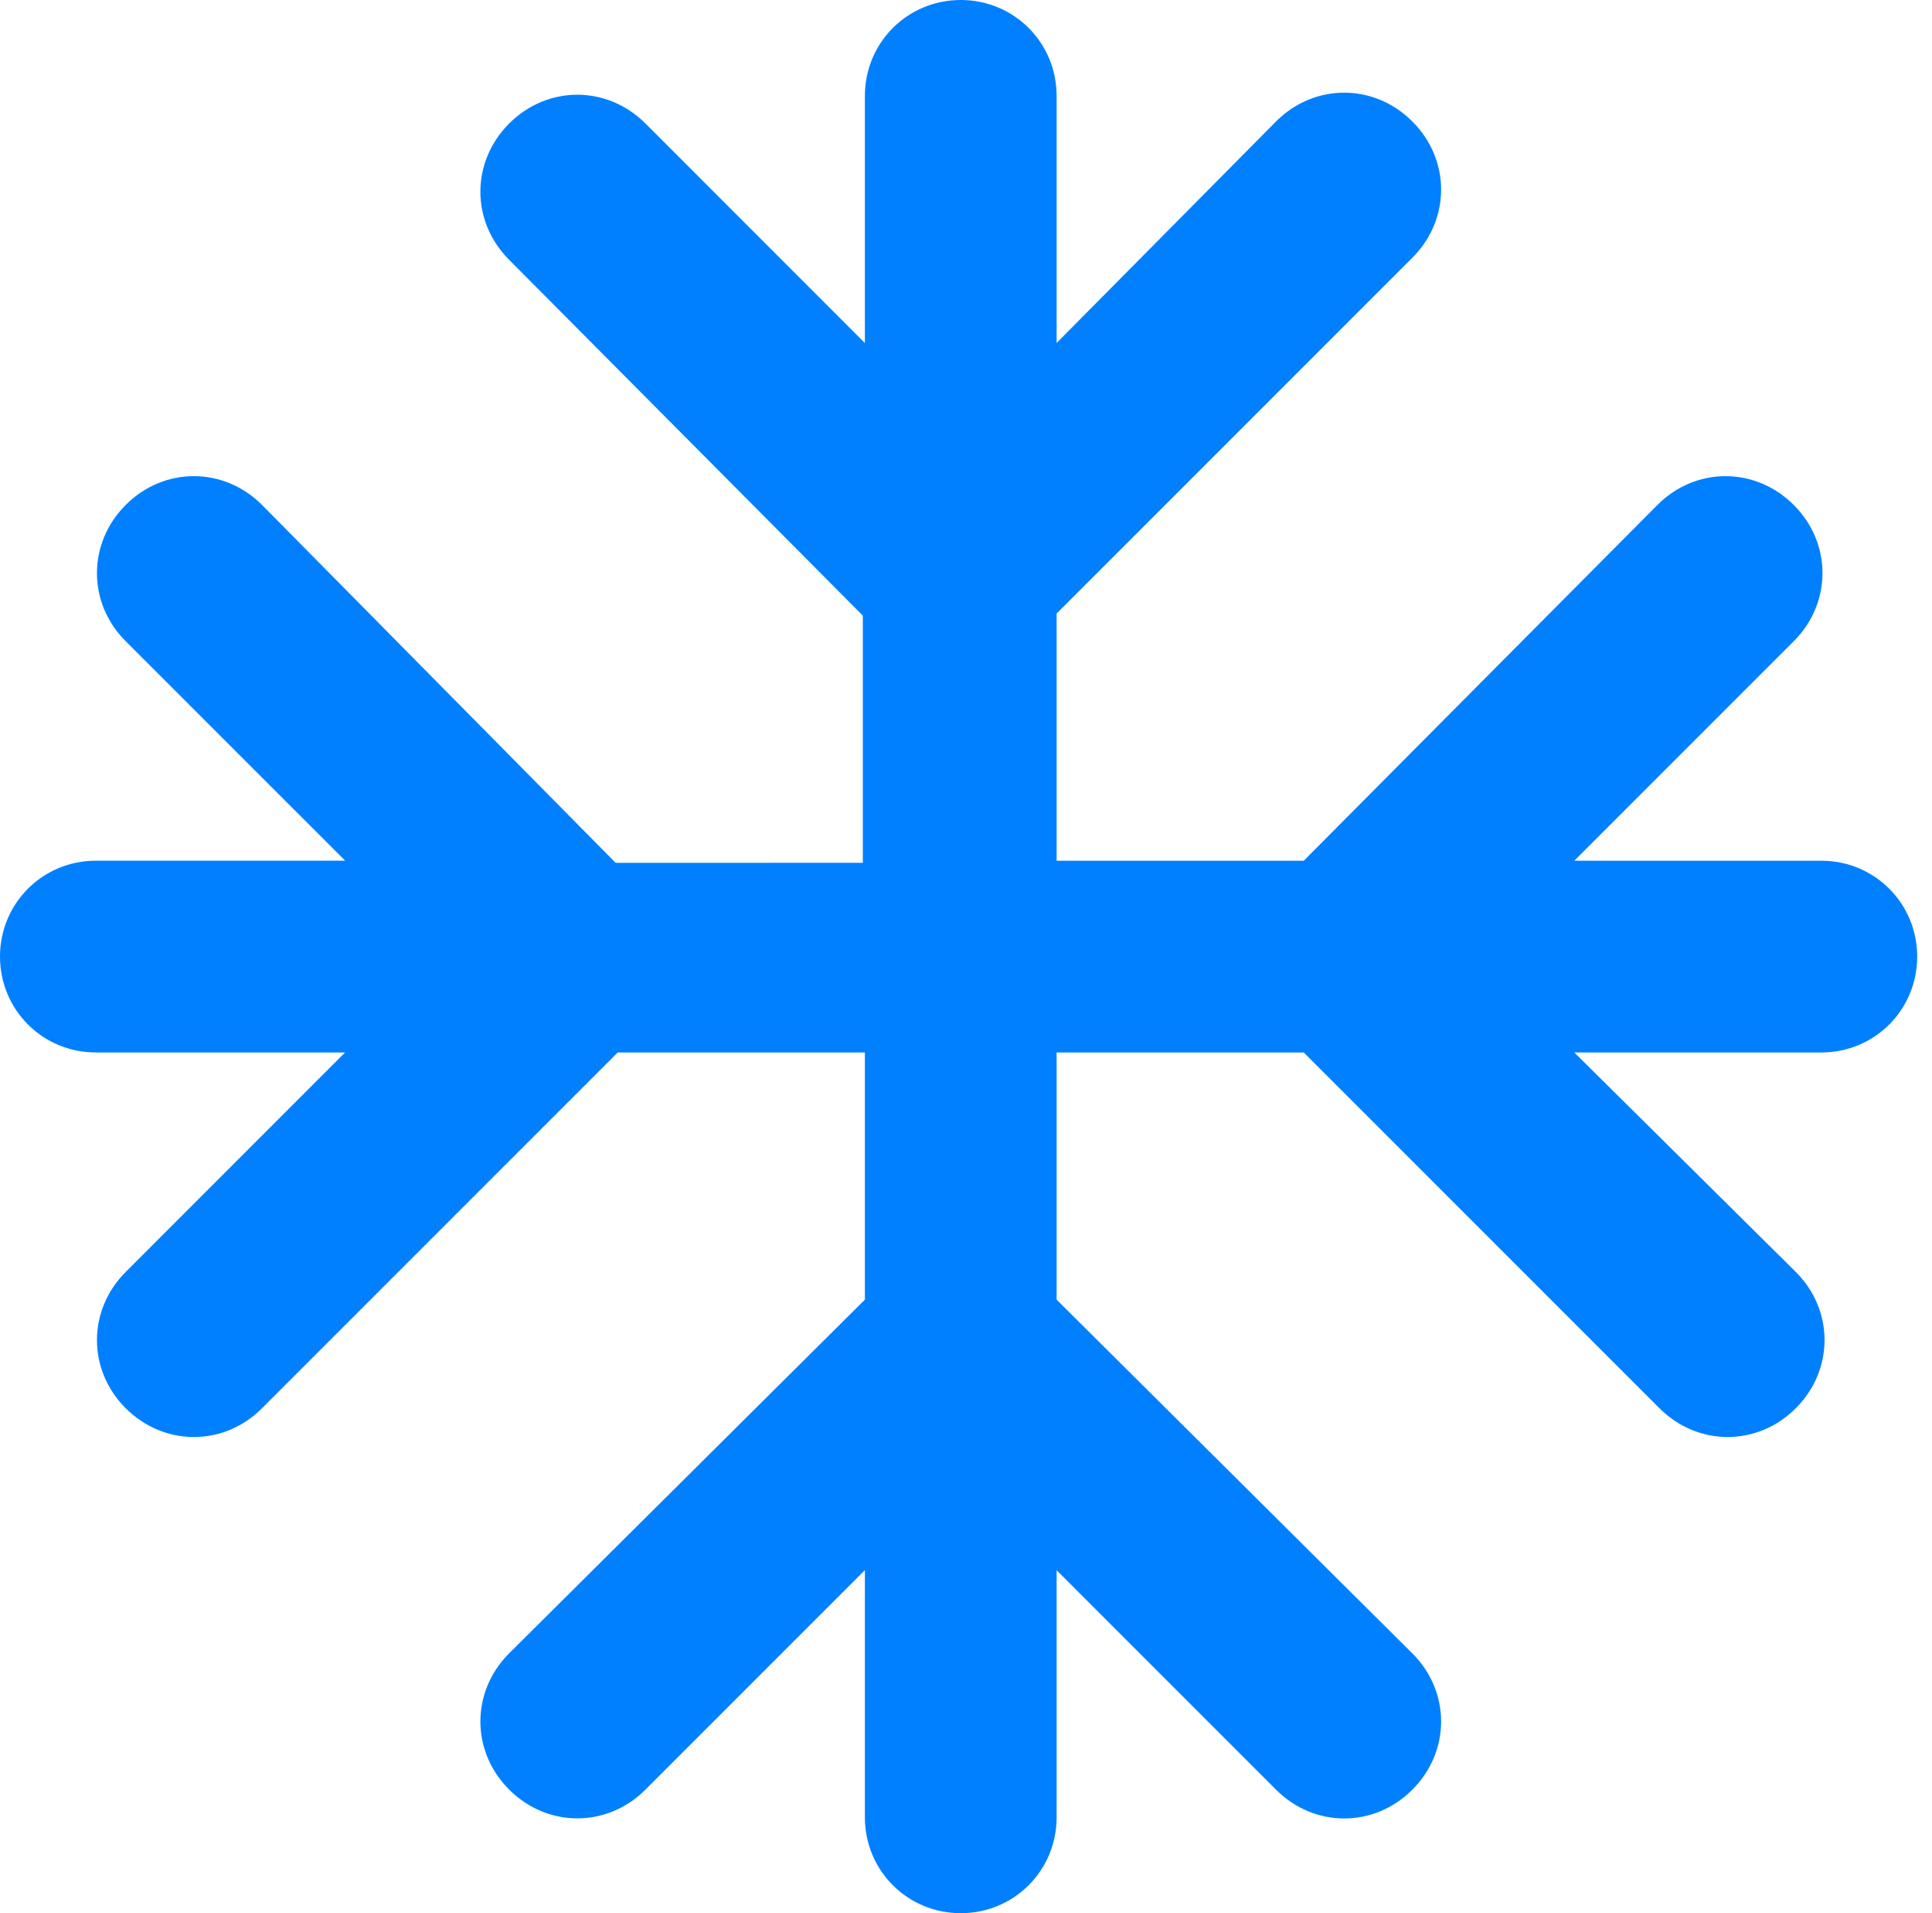 <svg width="101" height="100" viewBox="0 0 101 100" fill="none" xmlns="http://www.w3.org/2000/svg">
<path d="M100.226 50.001C100.226 47.217 97.999 44.989 95.215 44.989H82.299L93.771 33.518C95.776 31.513 95.776 28.394 93.771 26.393C91.765 24.387 88.646 24.387 86.645 26.393L68.157 44.989H55.237V32.069L73.833 13.473C75.839 11.467 75.839 8.348 73.833 6.348C71.828 4.342 68.709 4.342 66.708 6.348L55.237 17.927V5.011C55.237 2.227 53.01 0 50.226 0C47.441 0 45.214 2.227 45.214 5.011V17.931L33.743 6.456C31.738 4.45 28.619 4.45 26.618 6.456C24.612 8.461 24.612 11.58 26.618 13.581L45.106 32.177V45.097L32.186 45.101L13.698 26.392C11.692 24.386 8.573 24.386 6.572 26.392C4.567 28.397 4.567 31.516 6.572 33.517L18.044 44.988H5.011C2.227 44.988 0 47.215 0 49.999C0 52.783 2.227 55.011 5.011 55.011H18.039L6.572 66.482C4.567 68.487 4.567 71.606 6.572 73.607C8.578 75.612 11.697 75.612 13.698 73.607L32.294 55.011H45.214V67.931L26.618 86.415C24.612 88.42 24.612 91.539 26.618 93.54C28.623 95.545 31.742 95.545 33.743 93.54L45.214 82.069V94.989C45.214 97.773 47.441 100 50.226 100C53.01 100 55.237 97.773 55.237 94.989V82.073L66.708 93.544C68.713 95.55 71.832 95.55 73.833 93.544C75.839 91.539 75.839 88.42 73.833 86.419L55.237 67.931V55.011H68.157L86.753 73.607C88.759 75.612 91.878 75.612 93.879 73.607C95.884 71.602 95.884 68.483 93.879 66.482L82.299 55.011H95.219C97.999 55.011 100.226 52.783 100.226 49.999L100.226 50.001Z" fill="#0080FF"/>
</svg>
